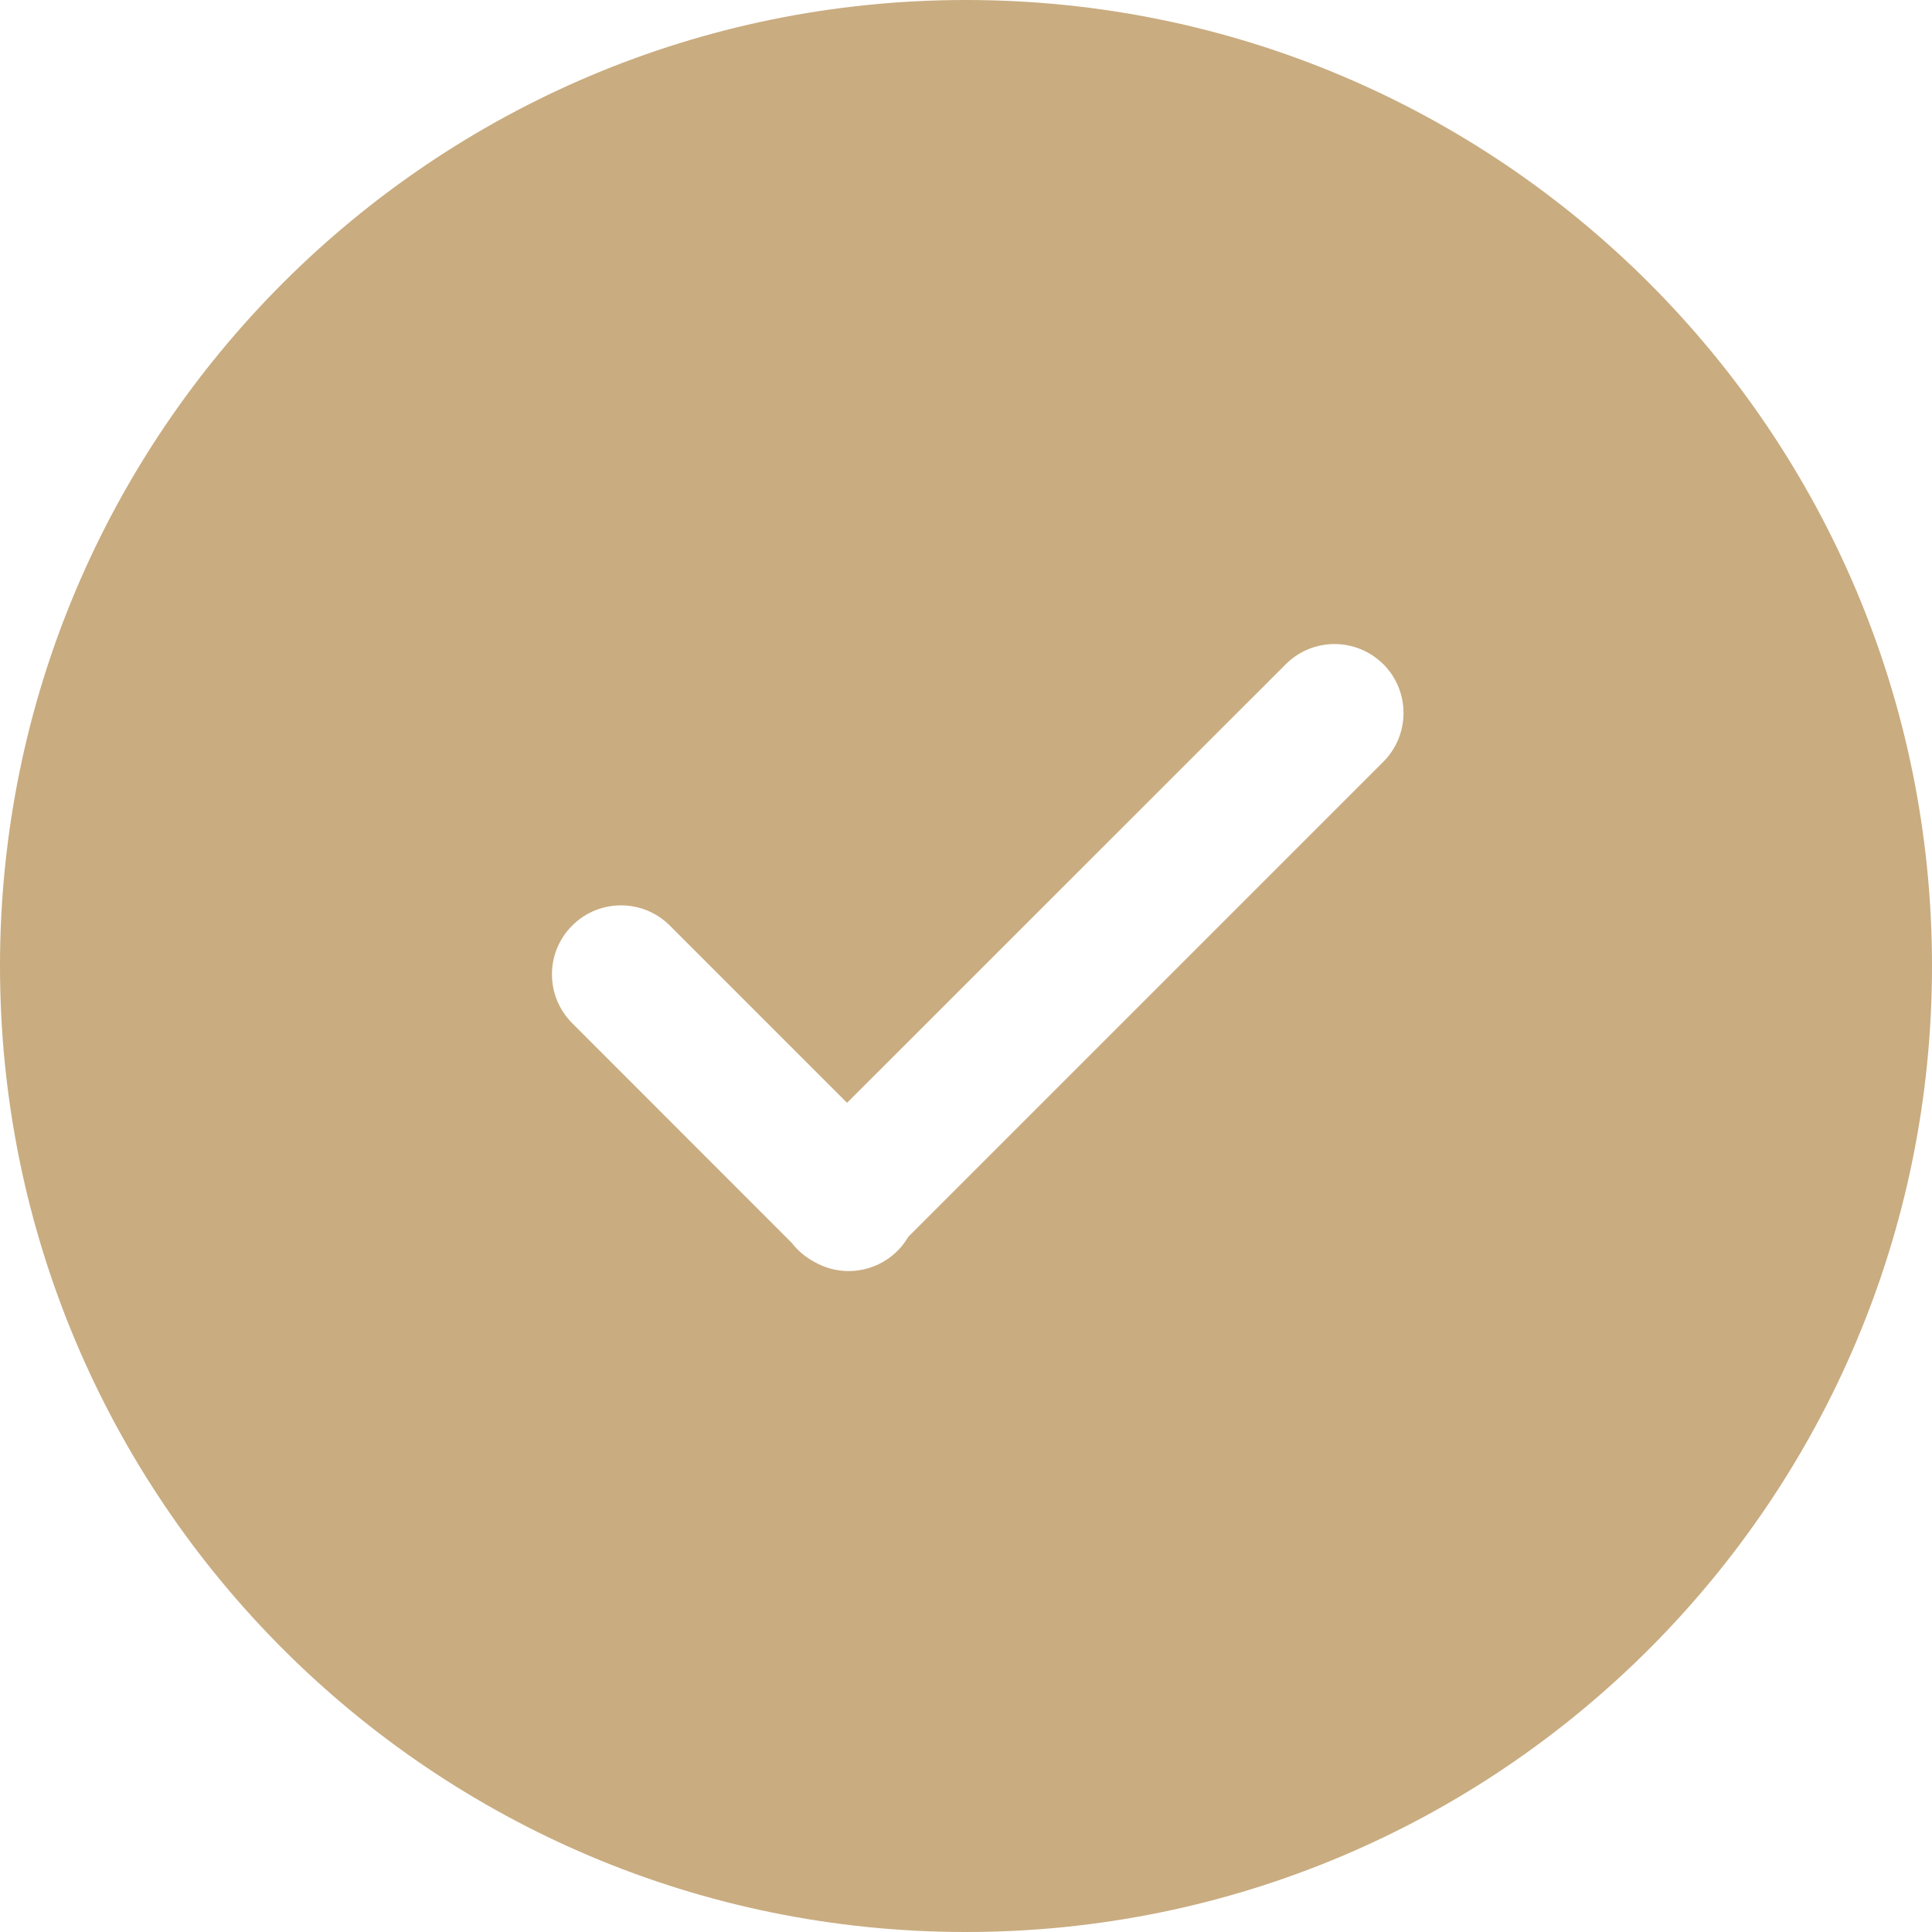 <?xml version="1.0" encoding="UTF-8"?>
<svg width="16px" height="16px" viewBox="0 0 16 16" version="1.1" xmlns="http://www.w3.org/2000/svg" xmlns:xlink="http://www.w3.org/1999/xlink">
    <title>列表选中</title>
    <g id="页面-1" stroke="none" stroke-width="1" fill="none" fill-rule="evenodd">
        <g id="重点产品-保险类" transform="translate(-16, -166)" fill="#C9AC80" fill-rule="nonzero">
            <path d="M24,166 C28.418,166 32,169.582 32,174 C32,178.418 28.418,182 24,182 C19.582,182 16,178.418 16,174 C16,169.582 19.582,166 24,166 Z M27.456,171.501 L27.456,171.501 C27.232,171.278 26.871,171.278 26.648,171.501 L23.015,175.133 L21.547,173.665 L21.547,173.665 C21.324,173.442 20.962,173.442 20.739,173.665 C20.515,173.888 20.515,174.25 20.739,174.474 C20.739,174.474 20.739,174.474 20.739,174.474 L22.557,176.293 L22.557,176.293 C22.608,176.359 22.673,176.413 22.747,176.452 L22.747,176.452 C23.019,176.606 23.364,176.513 23.522,176.243 L27.456,172.309 L27.456,172.309 C27.679,172.085 27.679,171.724 27.456,171.5 C27.456,171.5 27.456,171.5 27.456,171.5 L27.456,171.501 Z" id="列表选中"></path>
        </g>
    </g>
</svg>